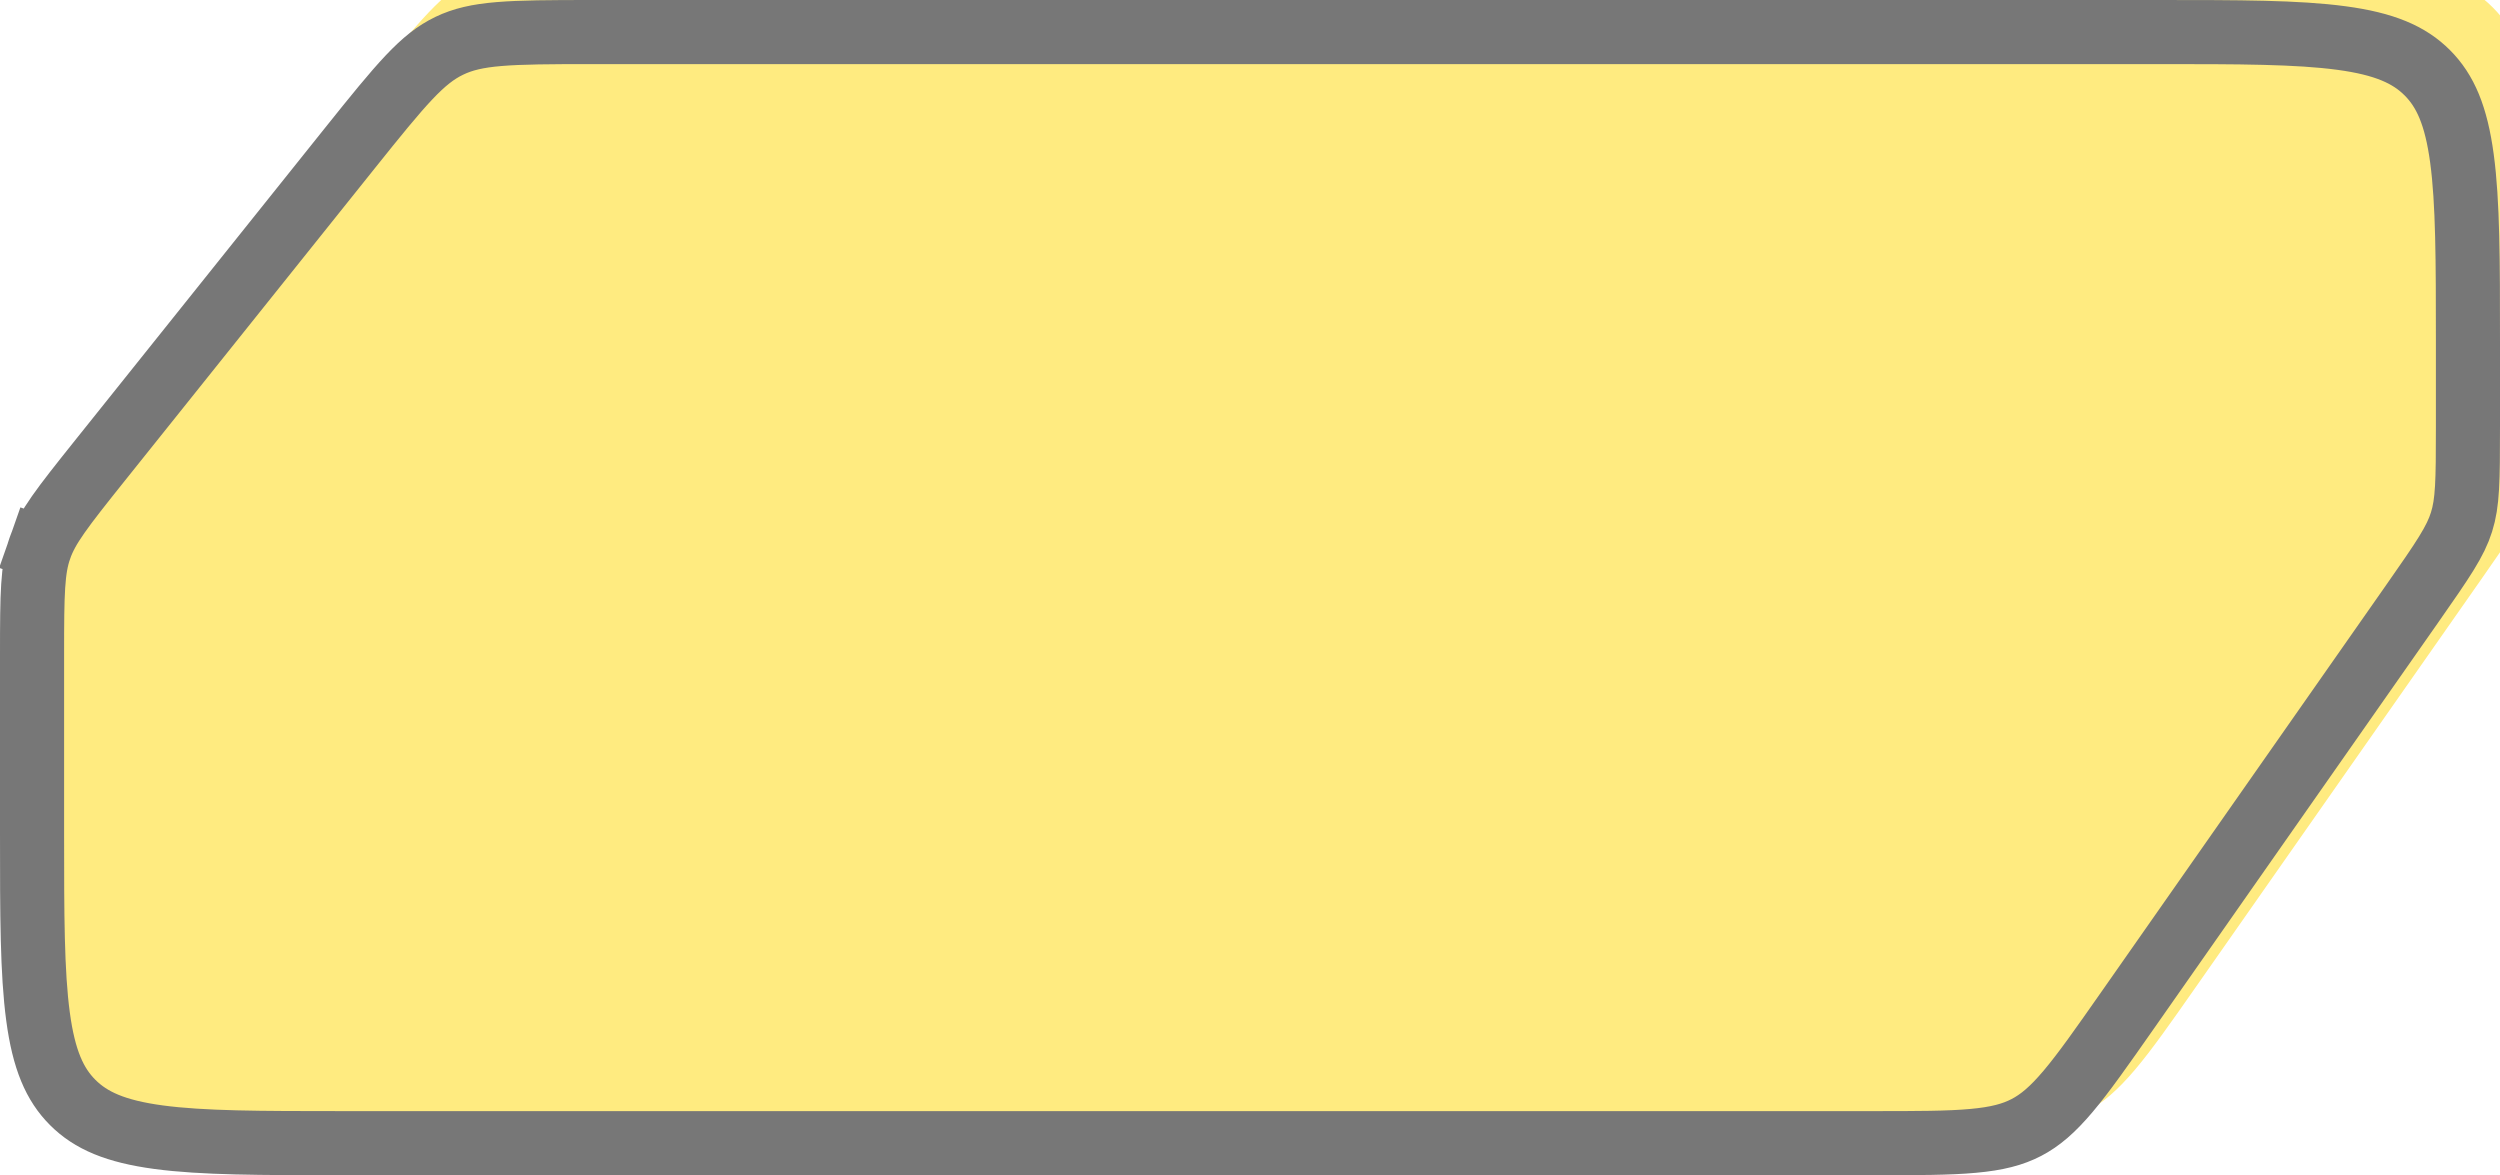 <svg width="117" height="55" viewBox="0 0 117 55" fill="none" xmlns="http://www.w3.org/2000/svg">
<g filter="url(#filter0_i_273_1871)">
<path d="M0 30.613C0 27.833 0 26.444 0.451 25.158C0.902 23.873 1.77 22.788 3.506 20.617L15.196 6.005C17.556 3.054 18.737 1.579 20.38 0.79C22.022 0 23.912 0 27.69 0H101C108.542 0 112.314 0 114.657 2.343C117 4.686 117 8.458 117 16V19.956C117 22.458 117 23.709 116.63 24.883C116.26 26.057 115.542 27.082 114.108 29.132L100.777 48.175C98.436 51.52 97.266 53.192 95.529 54.096C93.793 55 91.752 55 87.669 55H16C8.458 55 4.686 55 2.343 52.657C0 50.314 0 46.542 0 39V30.613Z" fill="#FFEB80"/>
</g>
<path d="M1.5 30.613C1.5 27.731 1.52 26.644 1.866 25.655L0.458 25.161L1.866 25.655C2.213 24.666 2.877 23.804 4.677 21.554L16.367 6.942C18.818 3.879 19.767 2.748 21.029 2.142C22.292 1.535 23.767 1.5 27.69 1.5H101C104.814 1.5 107.523 1.503 109.578 1.78C111.59 2.05 112.75 2.557 113.596 3.404C114.443 4.25 114.95 5.41 115.22 7.422C115.497 9.477 115.5 12.186 115.5 16V19.956C115.5 22.55 115.484 23.529 115.199 24.432C114.915 25.336 114.366 26.147 112.879 28.272L99.548 47.315C98.362 49.009 97.529 50.197 96.781 51.082C96.053 51.944 95.472 52.434 94.837 52.765C94.201 53.096 93.466 53.291 92.343 53.393C91.189 53.499 89.737 53.5 87.669 53.5H16C12.186 53.5 9.477 53.497 7.422 53.221C5.41 52.95 4.25 52.443 3.404 51.596C2.557 50.75 2.05 49.59 1.78 47.578C1.503 45.523 1.5 42.814 1.5 39V30.613Z" stroke="#777777" stroke-width="3"/>
<defs>
<filter id="filter0_i_273_1871" x="0" y="0" width="117" height="55" filterUnits="userSpaceOnUse" color-interpolation-filters="sRGB">
<feFlood flood-opacity="0" result="BackgroundImageFix"/>
<feBlend mode="normal" in="SourceGraphic" in2="BackgroundImageFix" result="shape"/>
<feColorMatrix in="SourceAlpha" type="matrix" values="0 0 0 0 0 0 0 0 0 0 0 0 0 0 0 0 0 0 127 0" result="hardAlpha"/>
<feOffset dx="2" dy="-2"/>
<feComposite in2="hardAlpha" operator="arithmetic" k2="-1" k3="1"/>
<feColorMatrix type="matrix" values="0 0 0 0 0 0 0 0 0 0 0 0 0 0 0 0 0 0 0.1 0"/>
<feBlend mode="normal" in2="shape" result="effect1_innerShadow_273_1871"/>
</filter>
</defs>
</svg>
